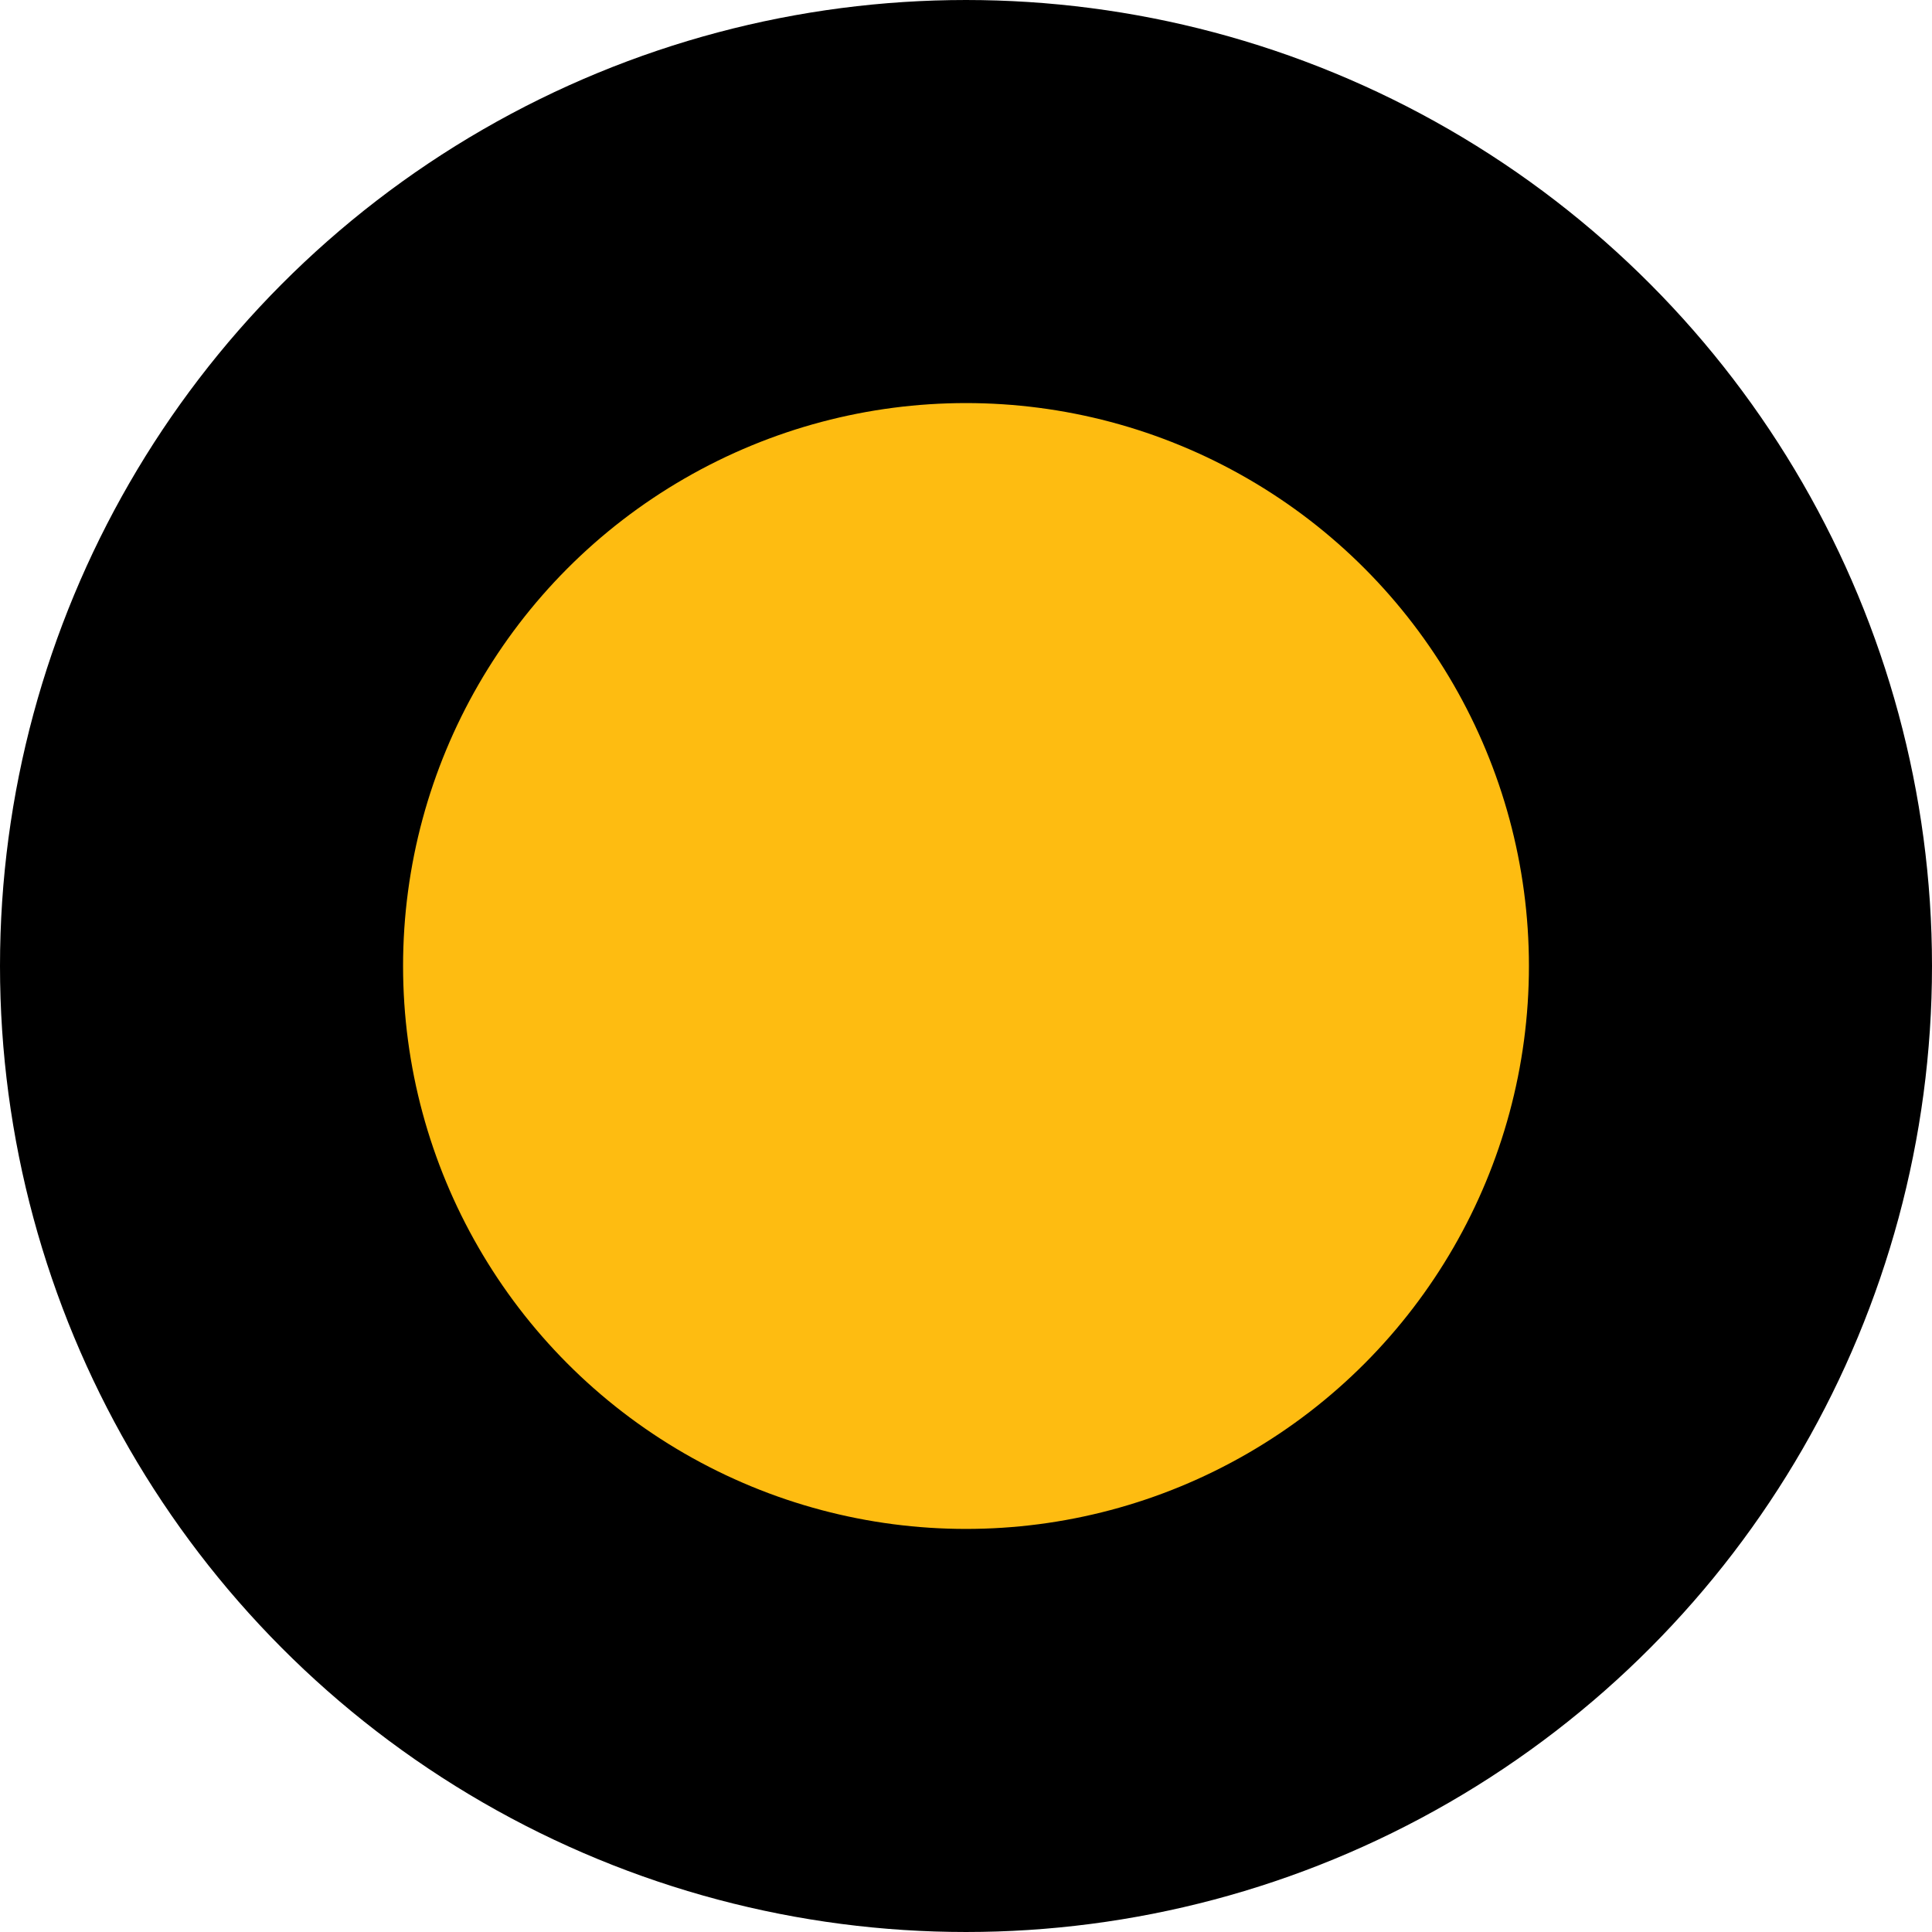 <?xml version="1.0" encoding="UTF-8"?>
<svg id="a" xmlns="http://www.w3.org/2000/svg" viewBox="0 0 254.04 254.04">
  <defs>
    <style>
      .cls-1 {
        fill: #febc11;
        stroke: #000;
        stroke-miterlimit: 10;
        stroke-width: 53px;
      }
    </style>
  </defs>
  <circle class="cls-1" cx="127.02" cy="127.02" r="100.52"/>
</svg>